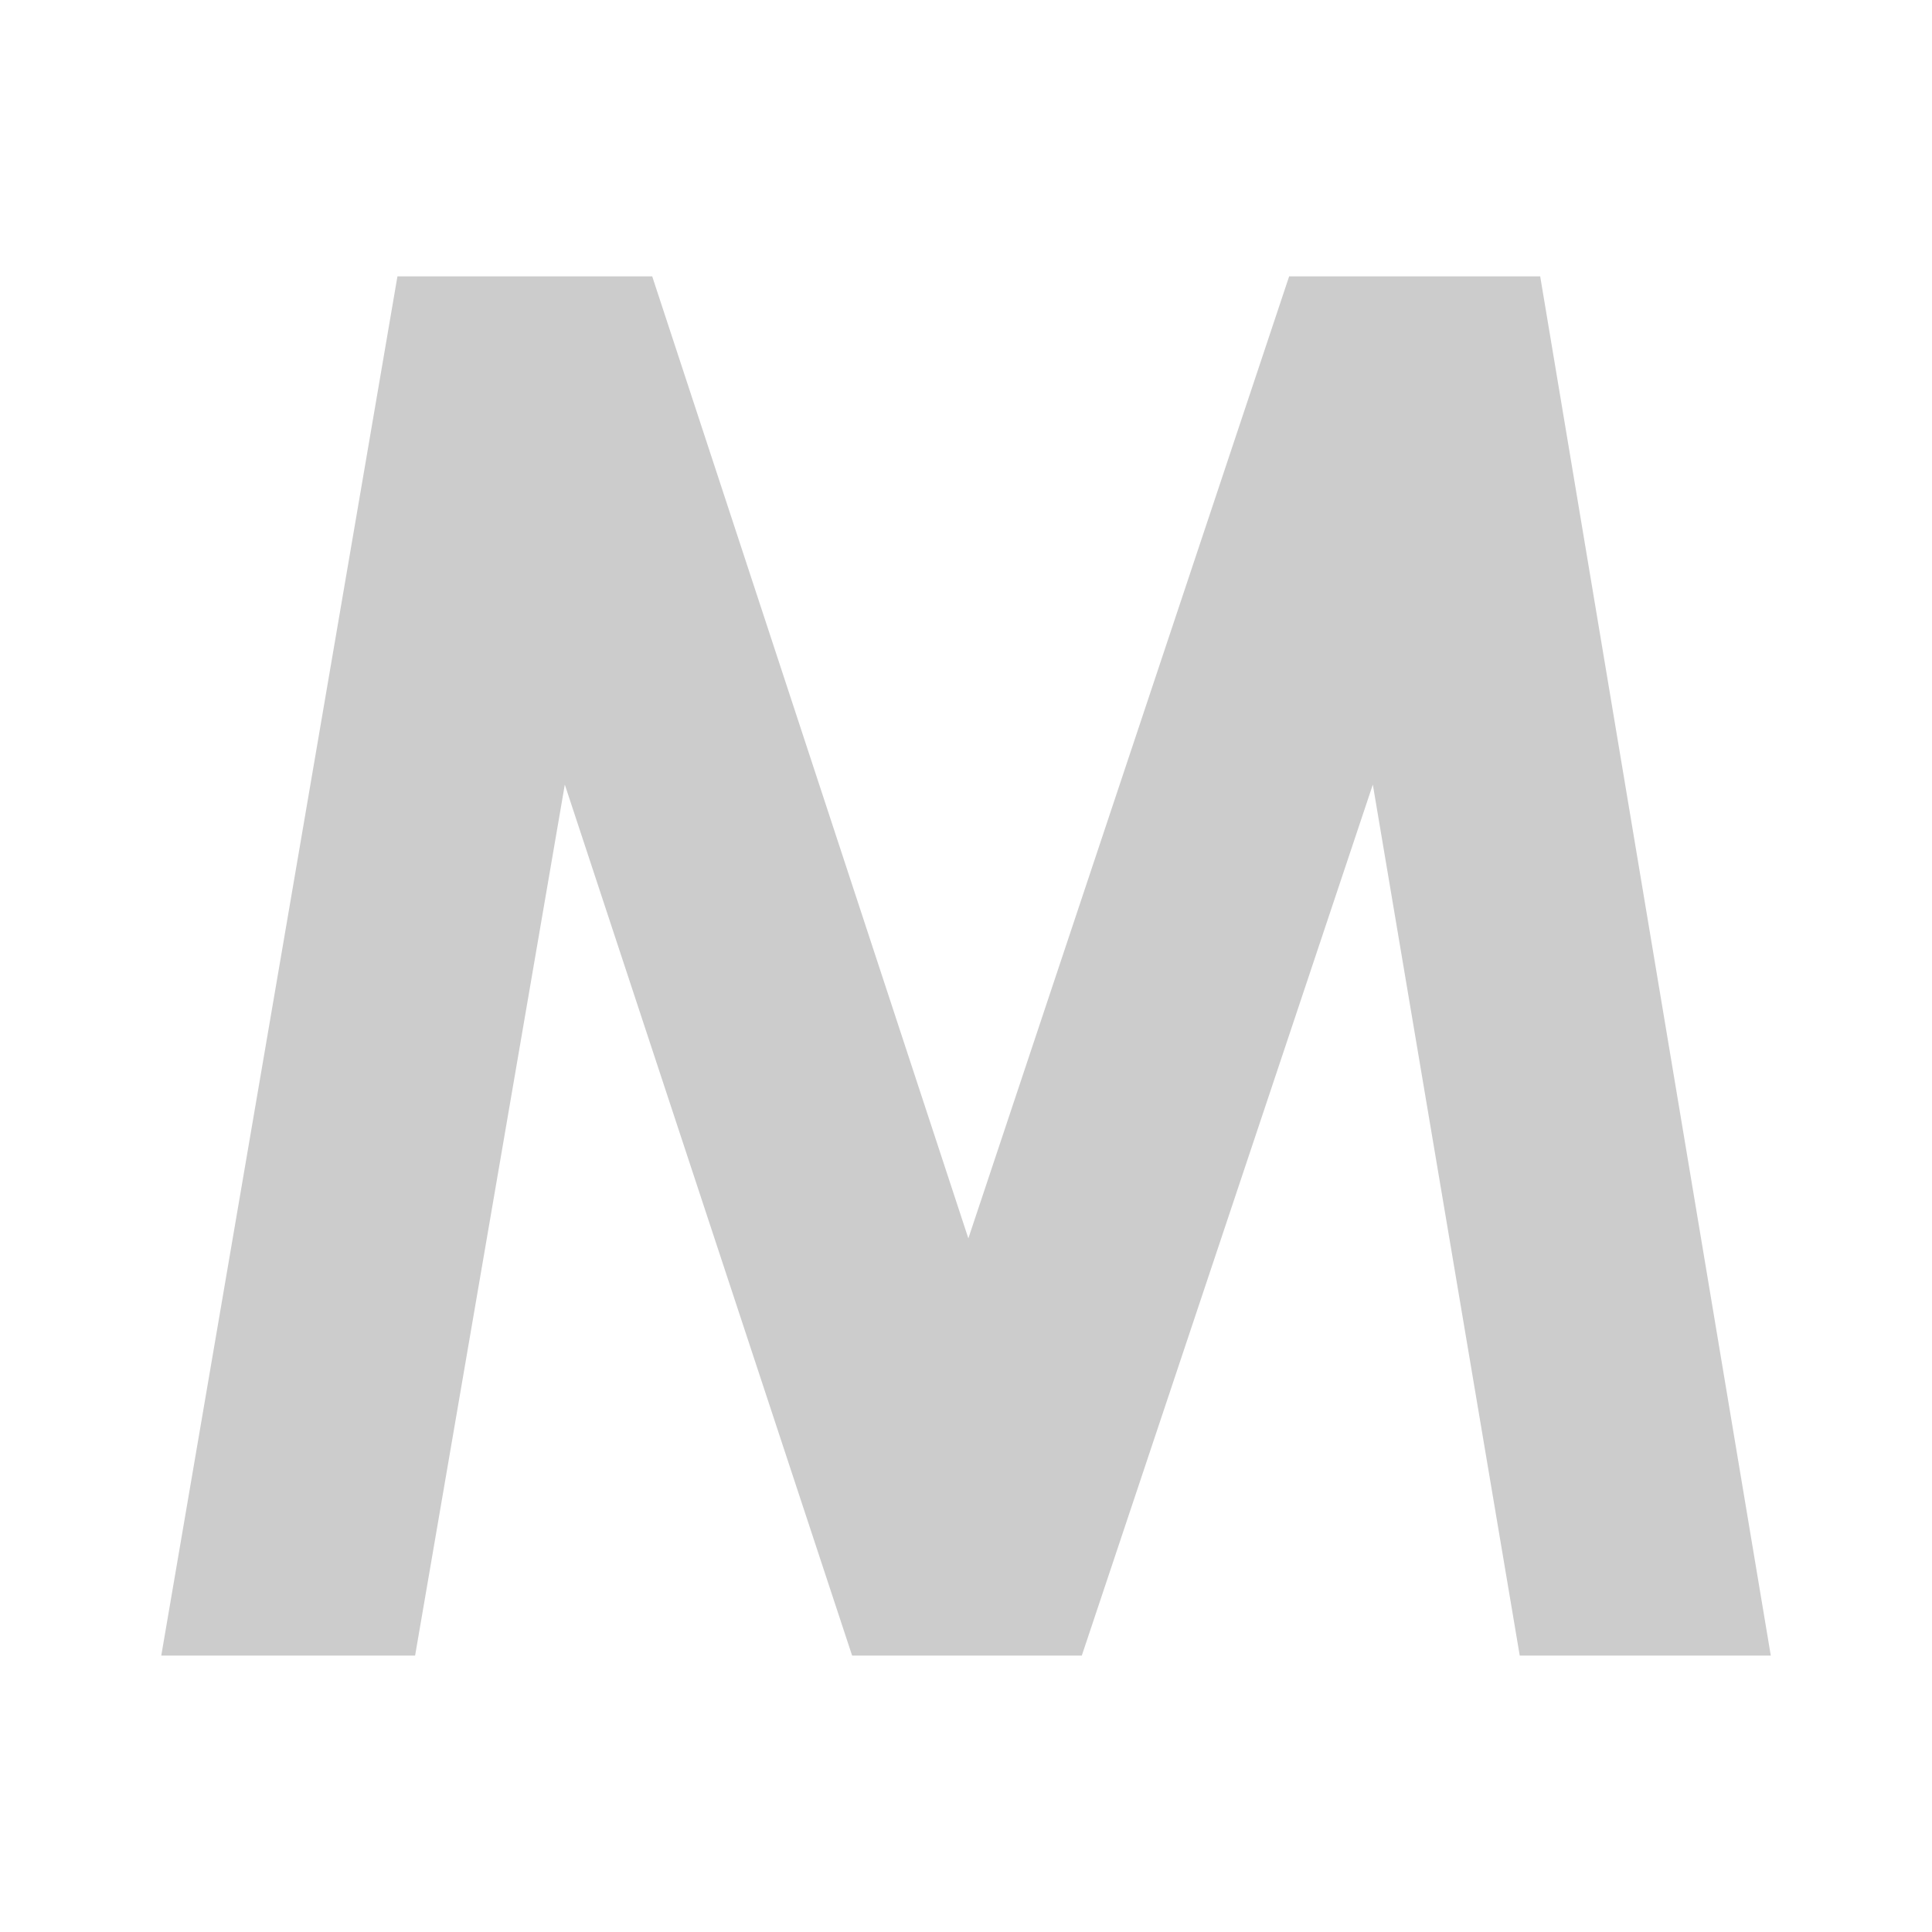 <svg xmlns="http://www.w3.org/2000/svg" viewBox="0 0 281.25 281.25" shape-rendering="geometricPrecision"><path fill="#cccccc" d="M57.857 40.232h37.088l46.022 140.044 46.7-140.044h36.546l33.57 200.781h-36.547l-21.387-126.796-42.367 126.796h-33.435L82.222 114.217 60.428 241.013H23.476z" aria-label="M"/></svg>